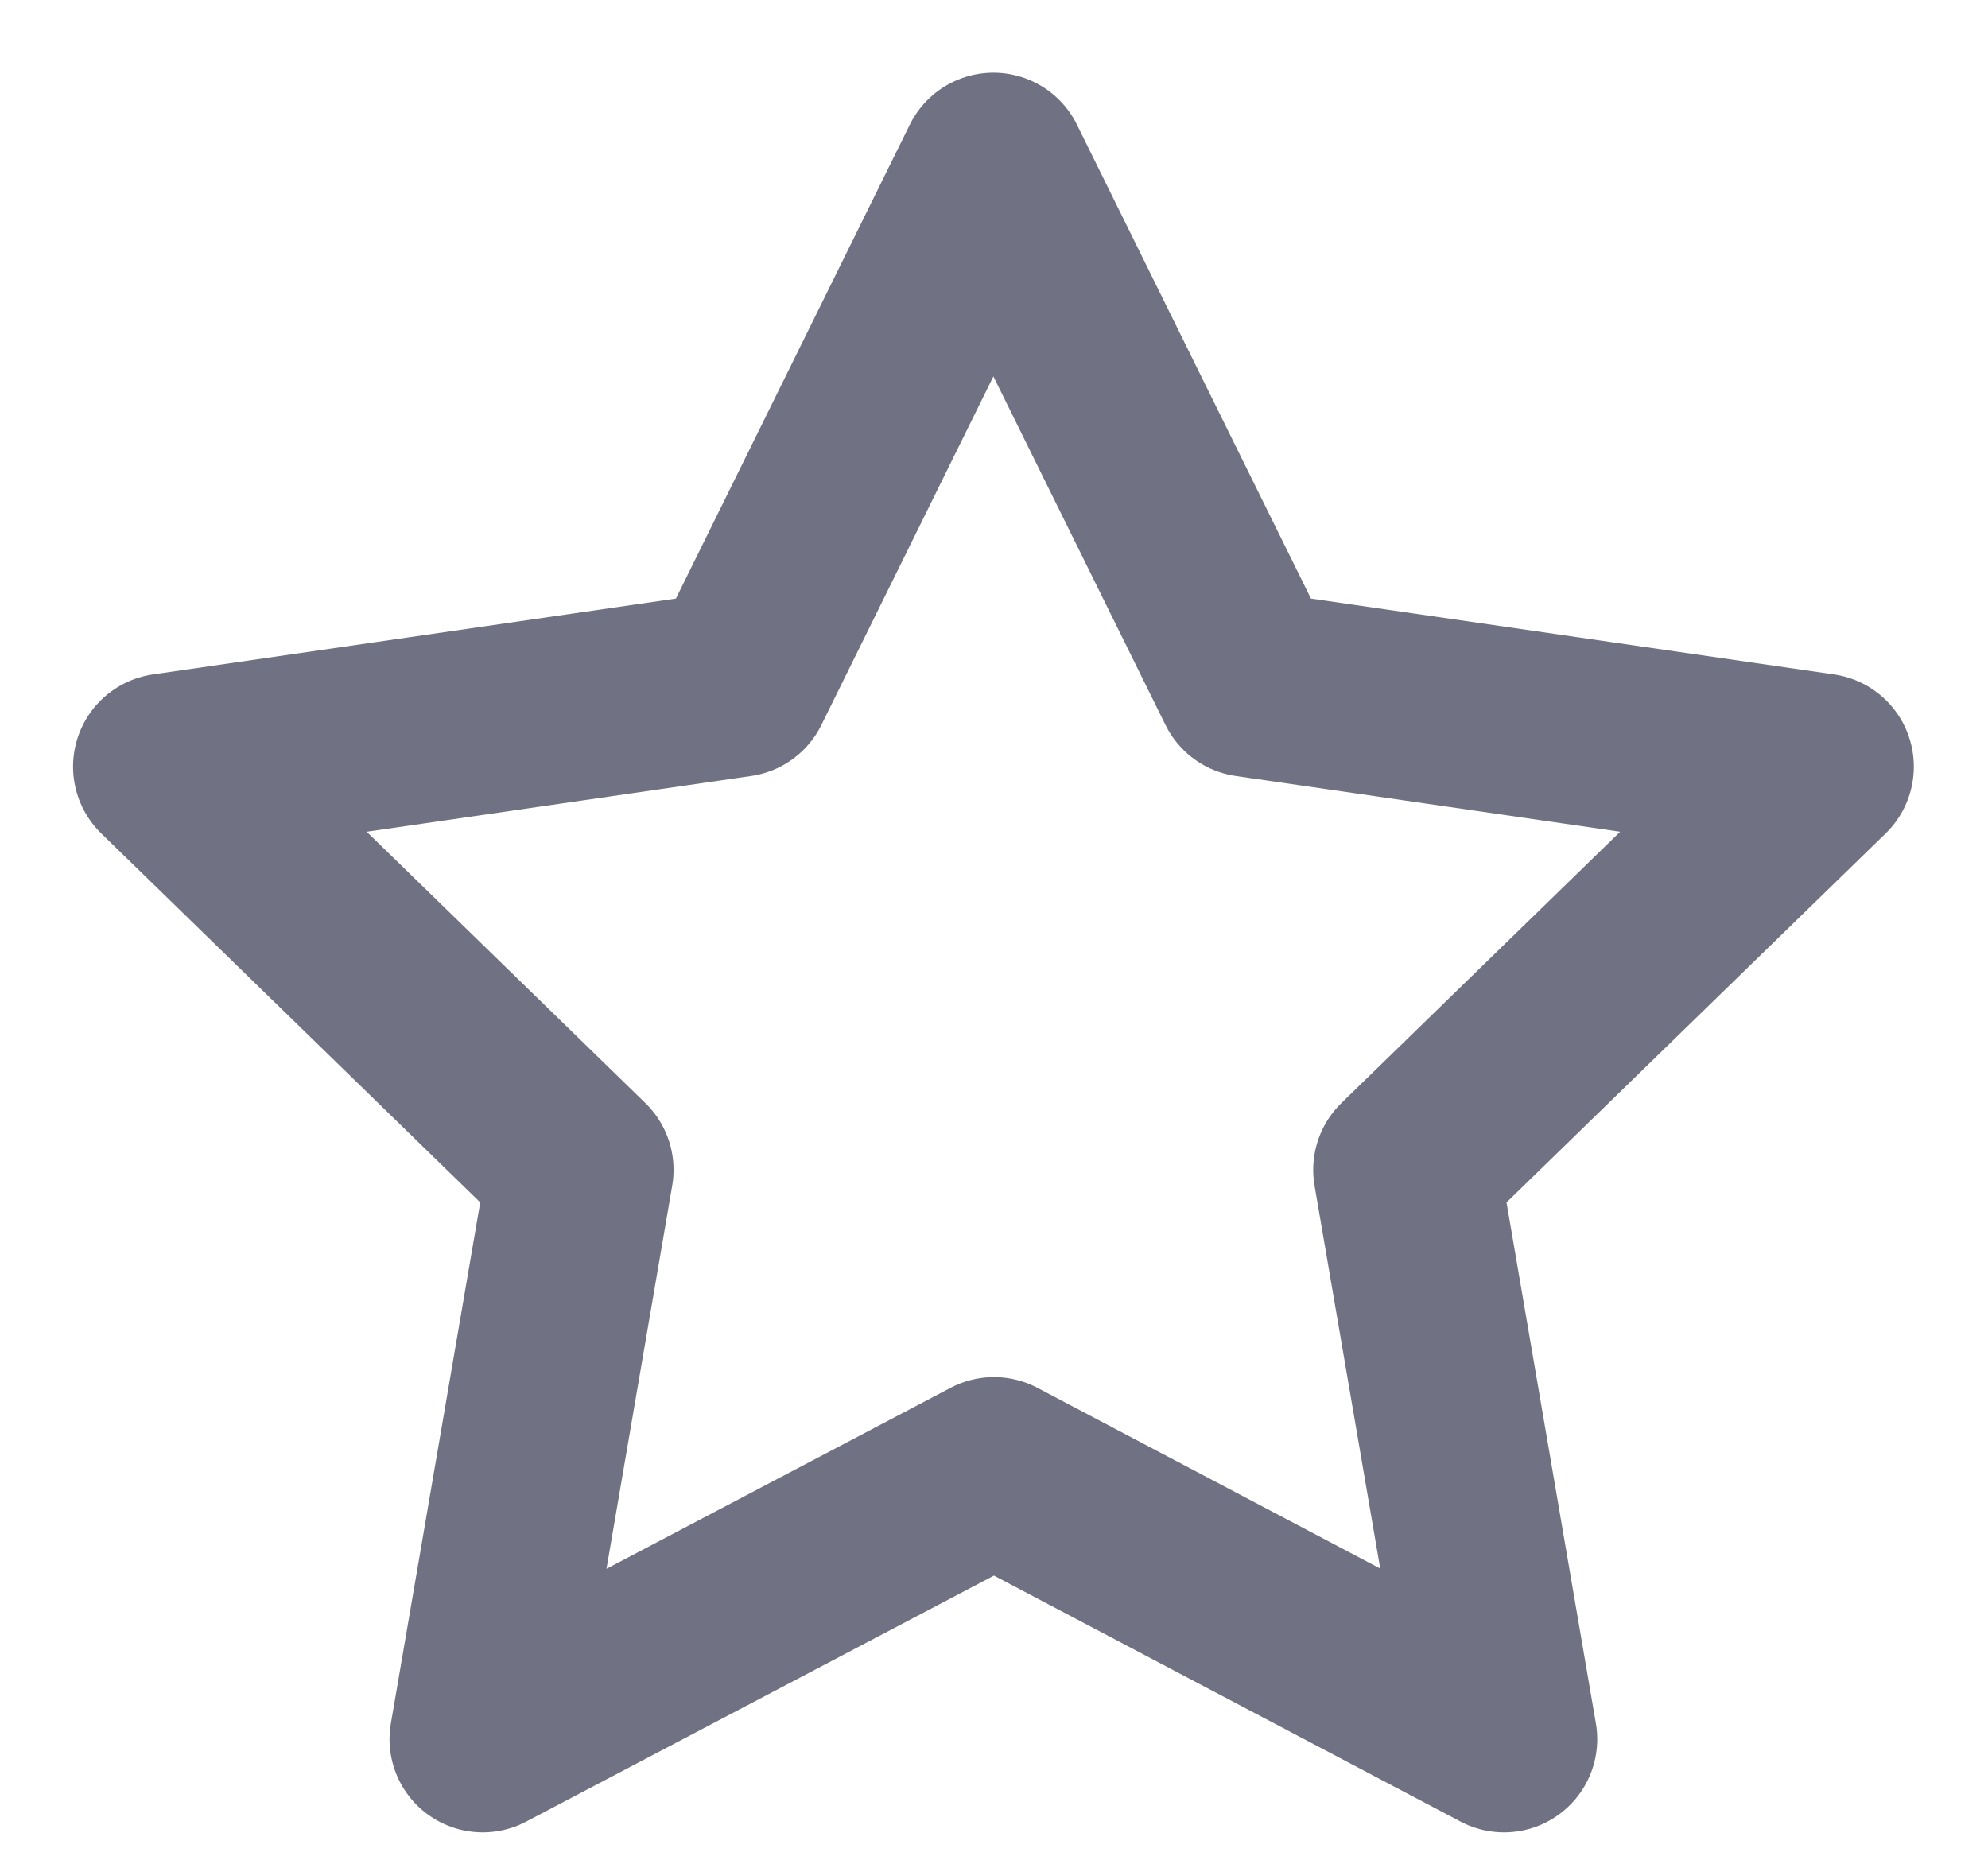 <svg xmlns="http://www.w3.org/2000/svg" width="16" height="15" fill="none"><path stroke="#717184" stroke-linecap="round" stroke-linejoin="round" stroke-width="1.5" d="m8 11.833-4.115 2.164.786-4.582L1.338 6.17l4.6-.667 2.057-4.168 2.058 4.168 4.6.667-3.334 3.245.786 4.582L8 11.833Z"/></svg>